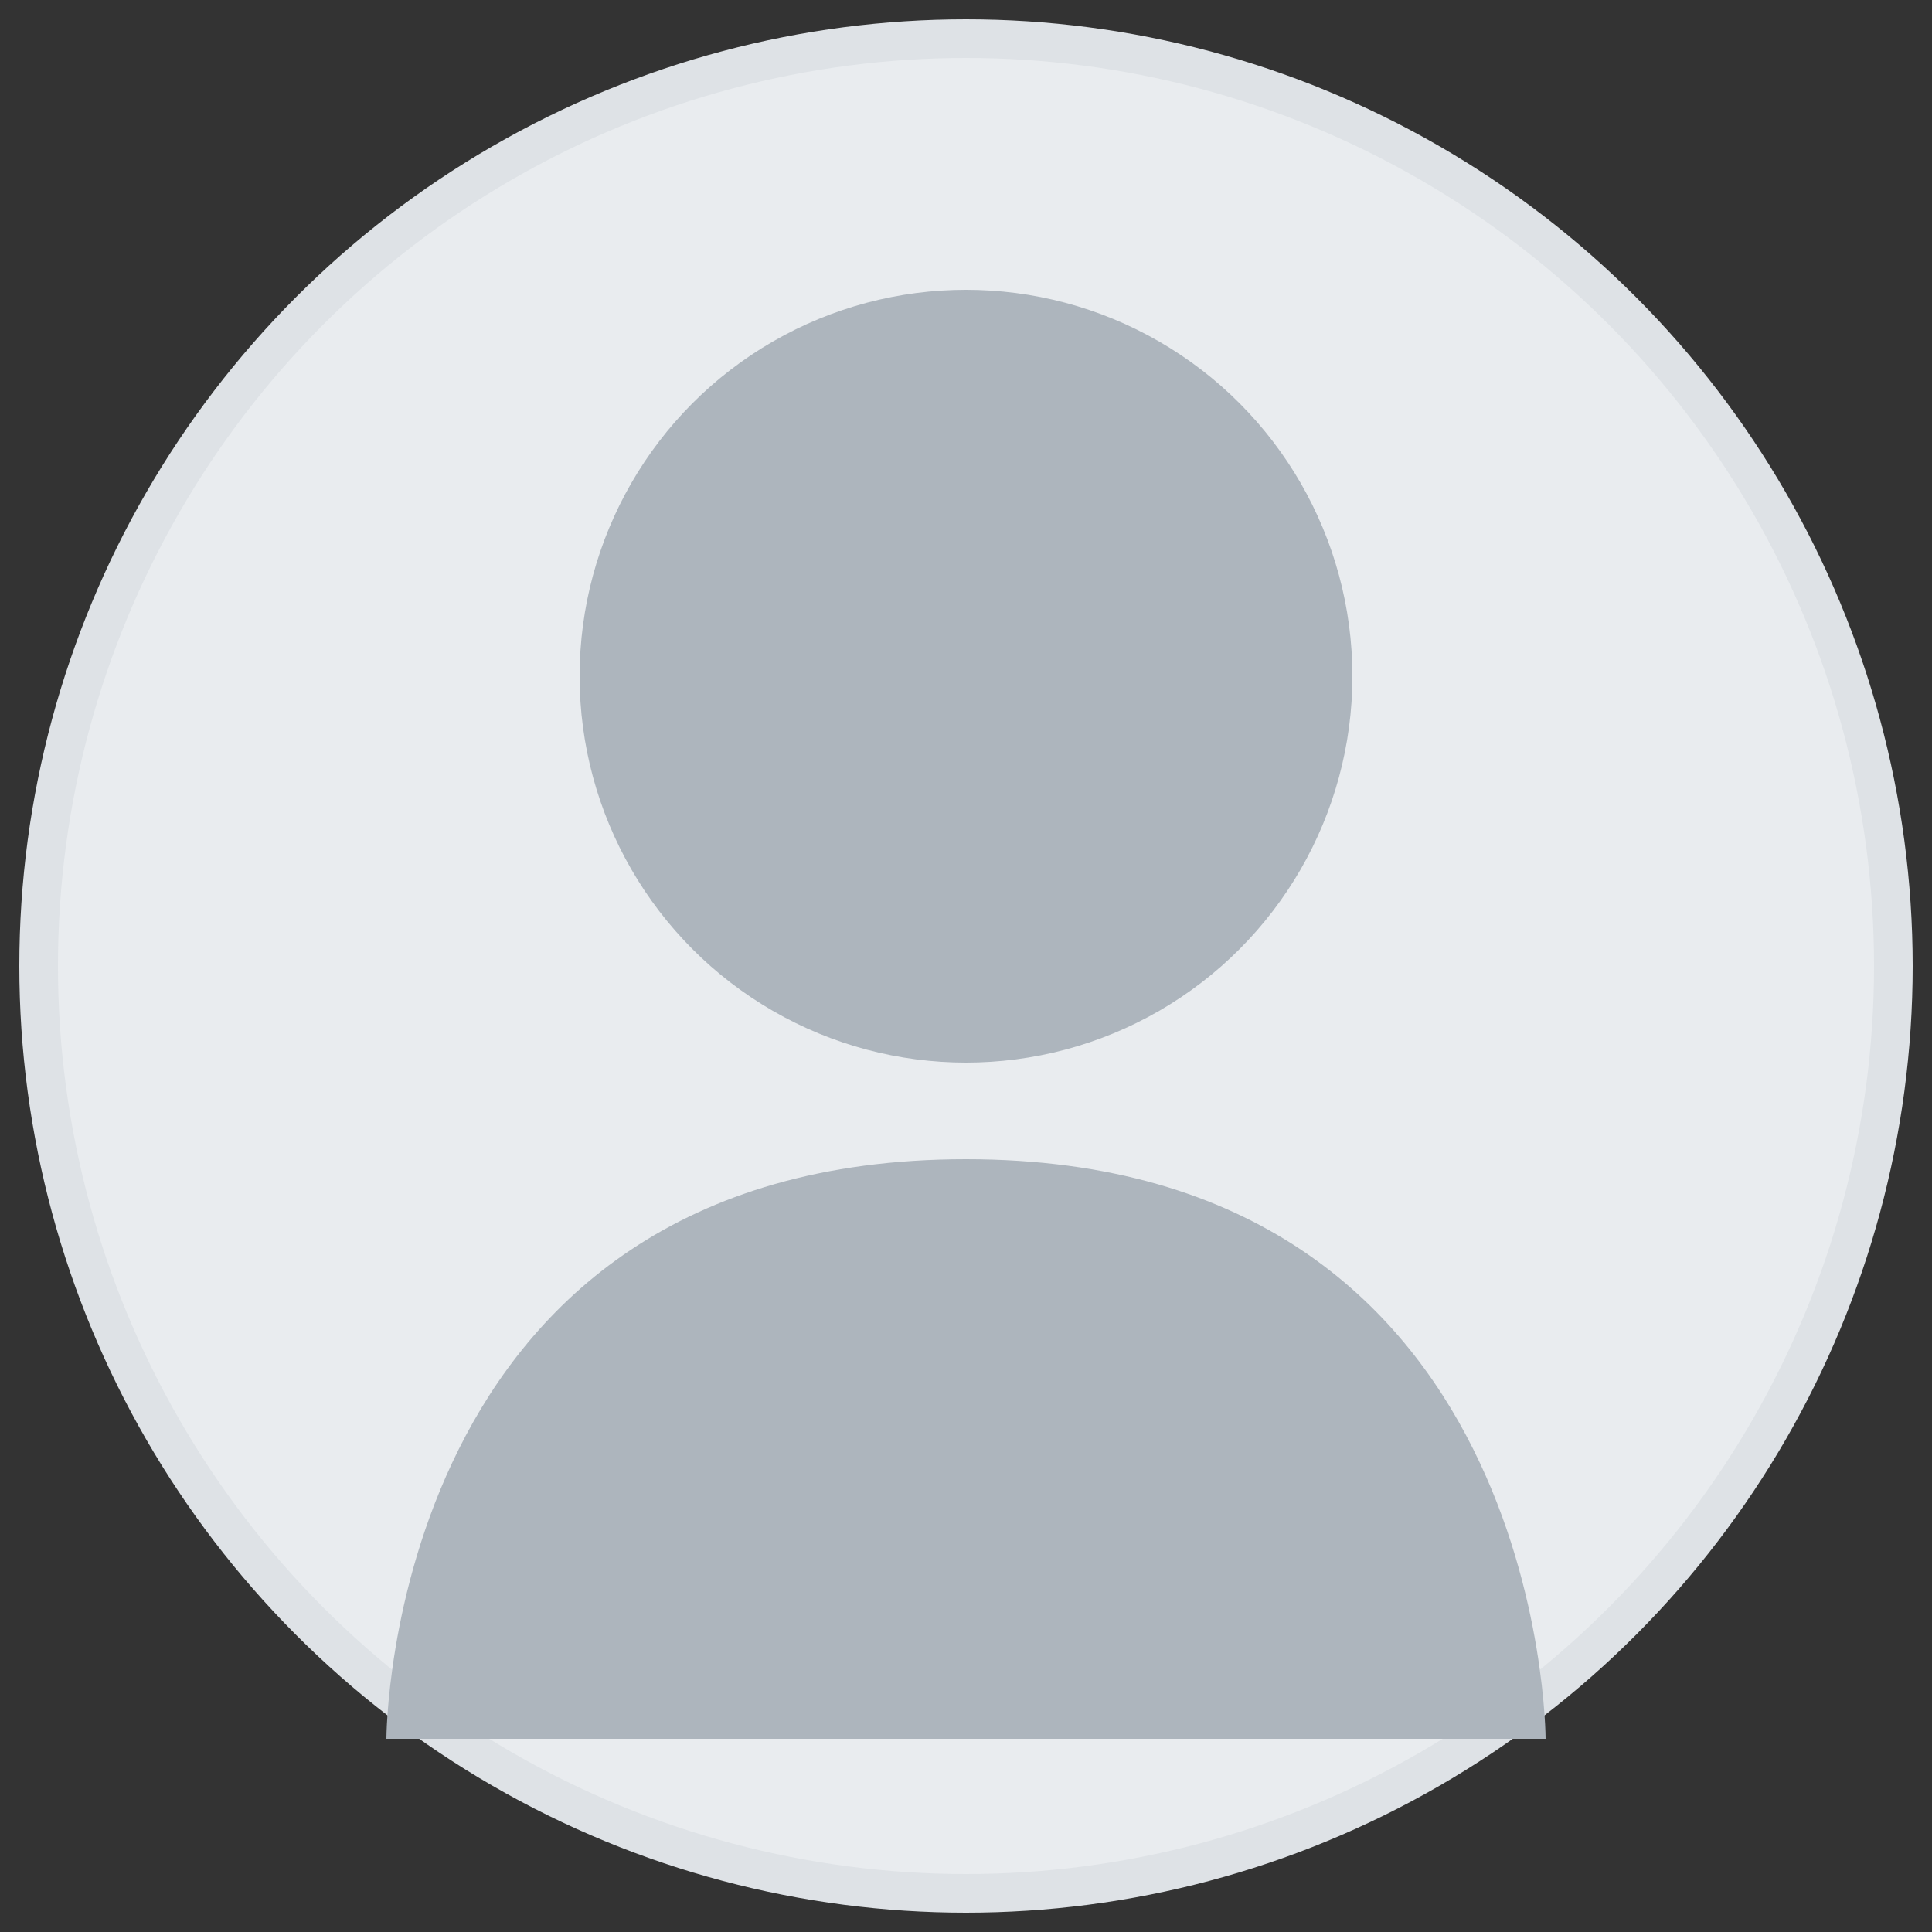 <svg width="100" height="100" viewBox="0 0 100 100" xmlns="http://www.w3.org/2000/svg">
    <rect x="0" y="0" width="100" height="100" fill="#333333" stroke="none"/>
    <circle cx="50" cy="50" r="48" fill="#e9ecef" stroke="#dee2e6" stroke-width="2"/>
    <circle cx="50" cy="35" r="20" fill="#adb5bd"/>
    <path d="M50 60 C20 60 20 90 20 90 L80 90 C80 90 80 60 50 60" fill="#adb5bd"/>
</svg>
